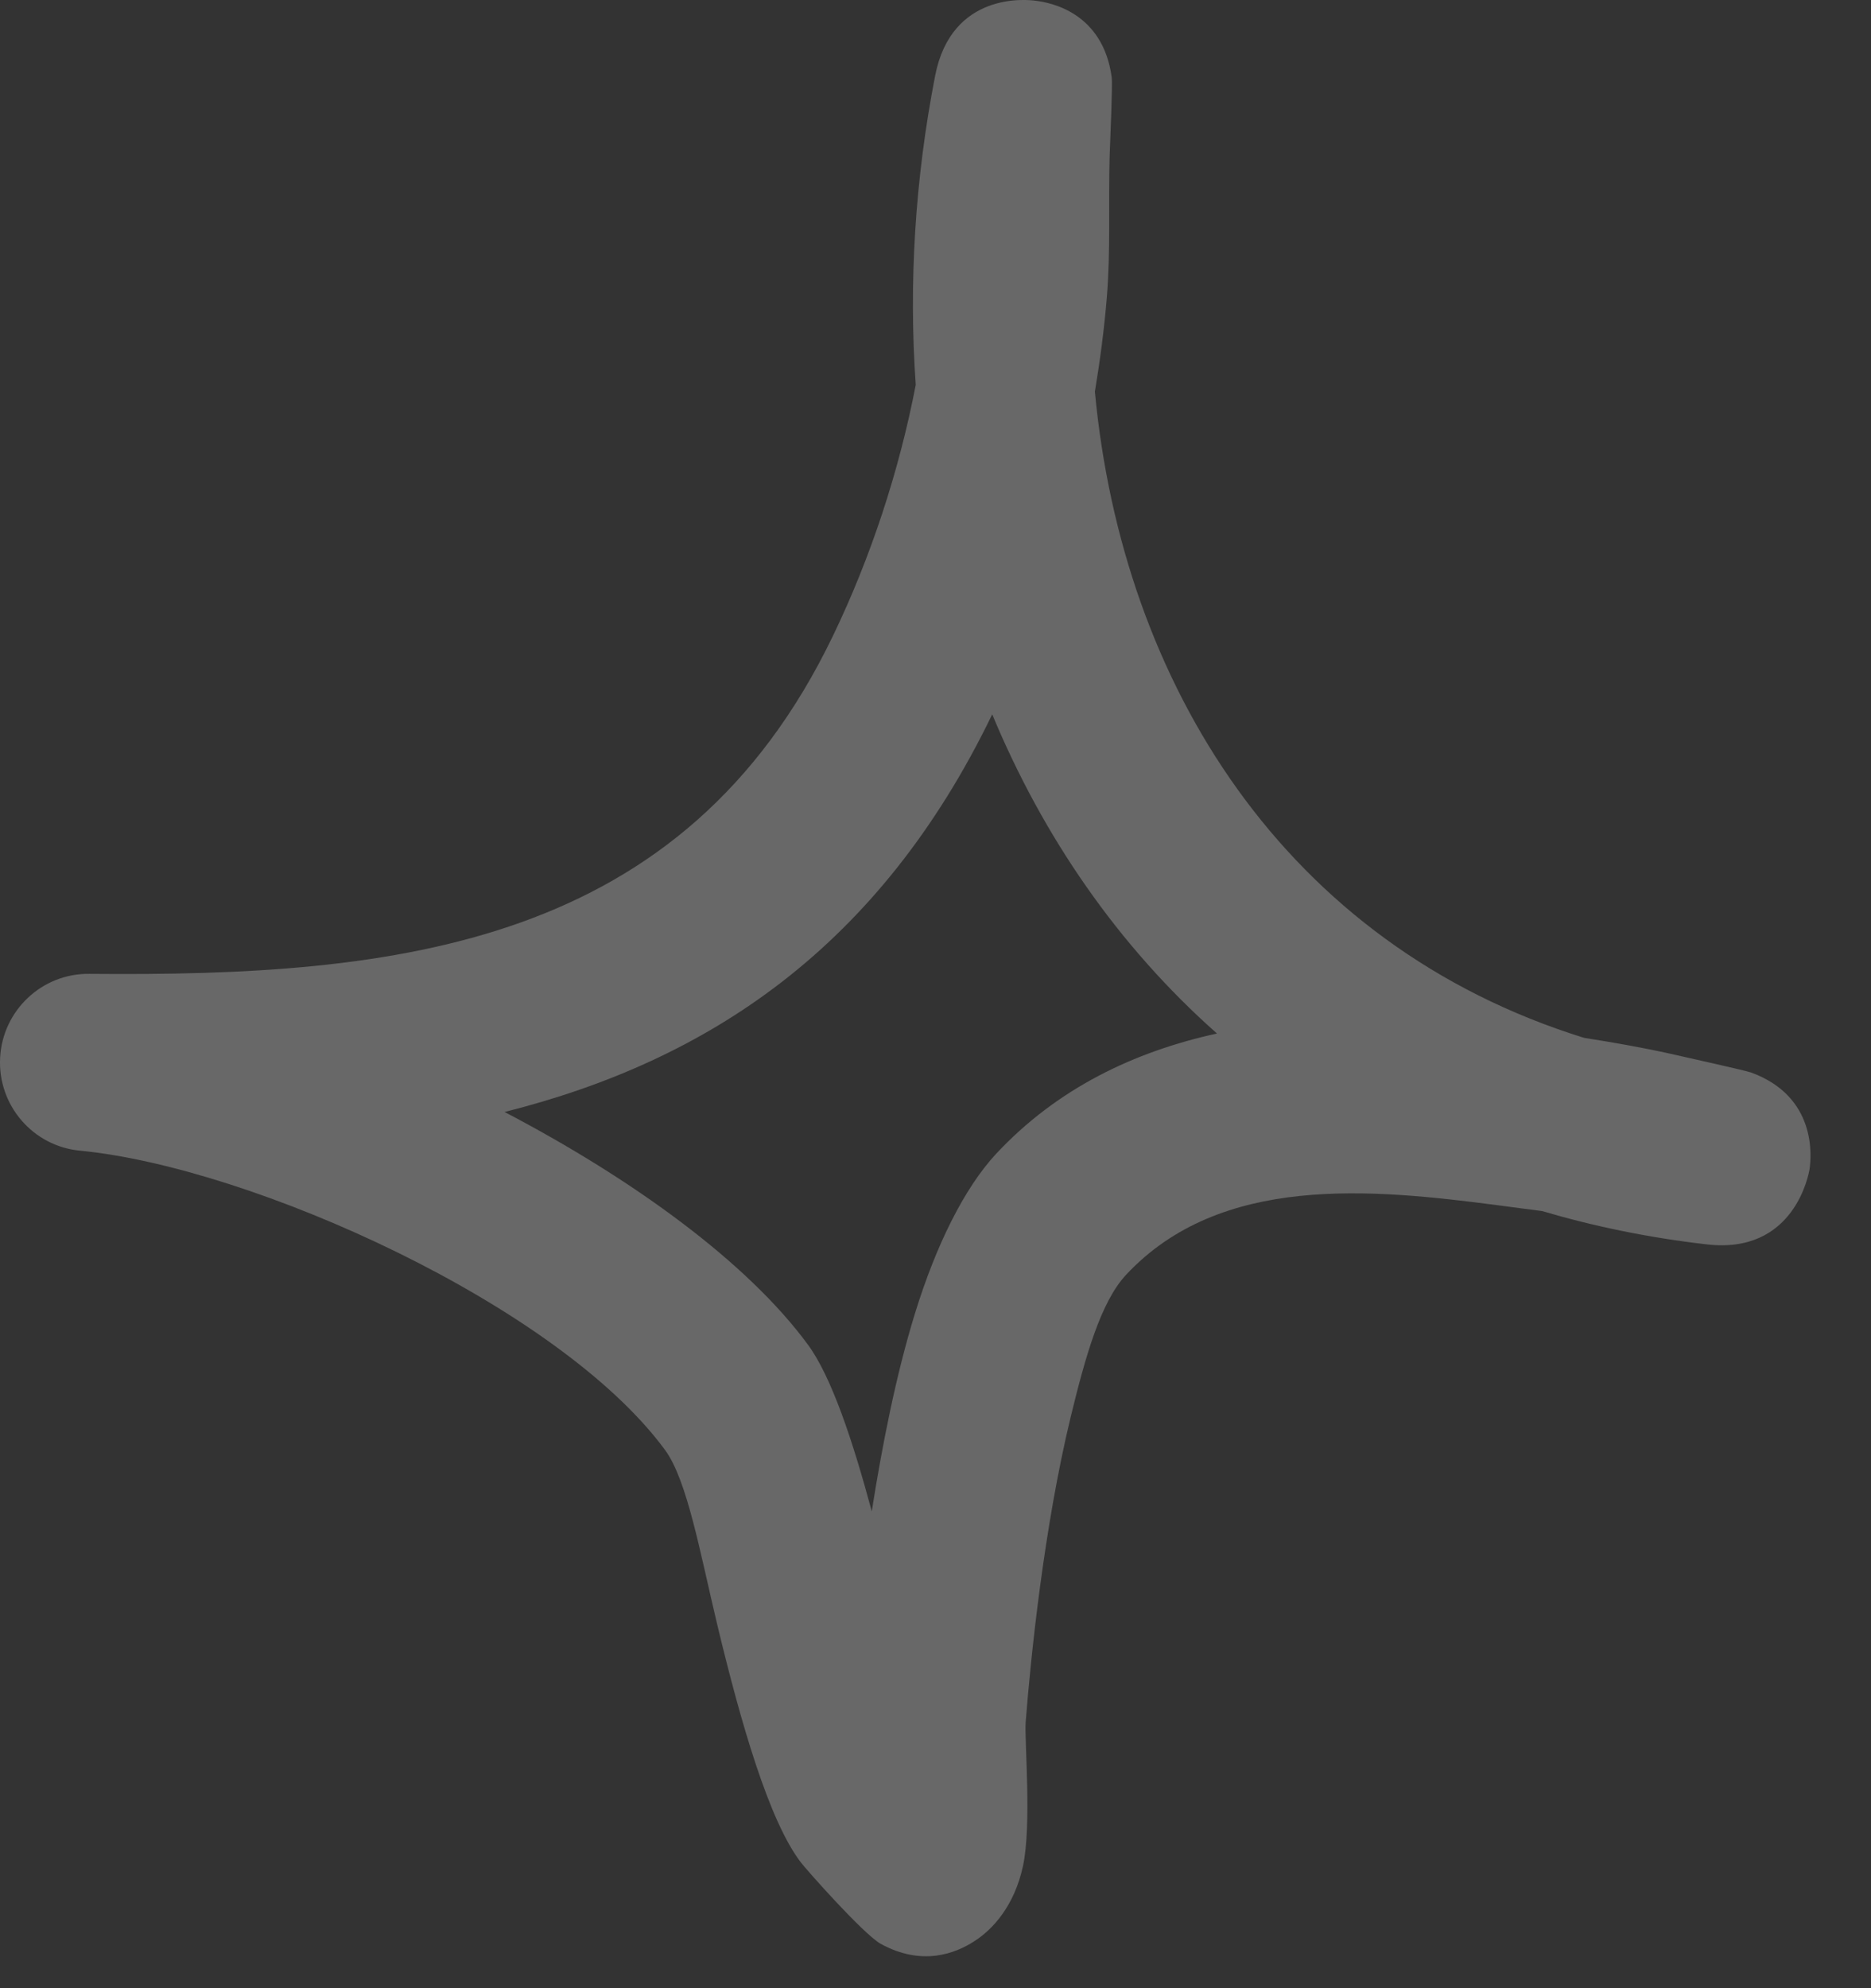 <svg width="16" height="17" viewBox="0 0 16 17" fill="none" xmlns="http://www.w3.org/2000/svg">
    <rect x="0" y="0" width="16" height="17" fill="#333333" stroke="none"/>
    <path fill-rule="evenodd" clip-rule="evenodd"
        d="M9.363 3.349C9.408 3.078 9.443 2.811 9.465 2.544C9.498 2.143 9.478 1.74 9.489 1.339C9.495 1.169 9.515 0.726 9.507 0.662C9.432 0.106 8.984 0.021 8.853 0.006C8.789 -0.003 8.138 -0.076 7.997 0.647C7.825 1.53 7.77 2.42 7.831 3.291C7.688 4.032 7.445 4.769 7.123 5.437C5.844 8.093 3.406 8.351 0.765 8.327C0.359 8.321 0.022 8.64 0.001 9.044C-0.021 9.45 0.282 9.802 0.686 9.839C2.162 9.982 4.782 11.165 5.687 12.398C5.877 12.656 5.987 13.278 6.133 13.889C6.336 14.736 6.578 15.573 6.849 15.925C6.89 15.98 7.384 16.539 7.532 16.621C7.886 16.815 8.17 16.703 8.331 16.599C8.493 16.496 8.675 16.293 8.748 15.956C8.824 15.604 8.76 14.881 8.771 14.726C8.815 14.165 8.927 13.063 9.156 12.116C9.28 11.606 9.411 11.135 9.629 10.901C10.436 10.036 11.726 10.164 12.813 10.306C12.938 10.322 13.062 10.34 13.187 10.355C13.629 10.486 14.099 10.583 14.595 10.64C15.345 10.728 15.468 10.039 15.475 9.994C15.489 9.894 15.54 9.378 14.976 9.171C14.914 9.15 14.459 9.05 14.284 9.01C14.04 8.956 13.793 8.913 13.546 8.874C10.987 8.078 9.597 5.844 9.363 3.349ZM8.485 6.108C7.519 8.106 6.053 9.071 4.315 9.508C5.4 10.076 6.387 10.786 6.91 11.499C7.109 11.77 7.291 12.313 7.455 12.923C7.544 12.355 7.664 11.751 7.823 11.235C8.004 10.646 8.247 10.158 8.518 9.866C9.042 9.305 9.7 8.992 10.407 8.837C9.56 8.087 8.919 7.152 8.485 6.108Z"
        fill="#ffffff" fill-opacity="0.26" />
</svg>